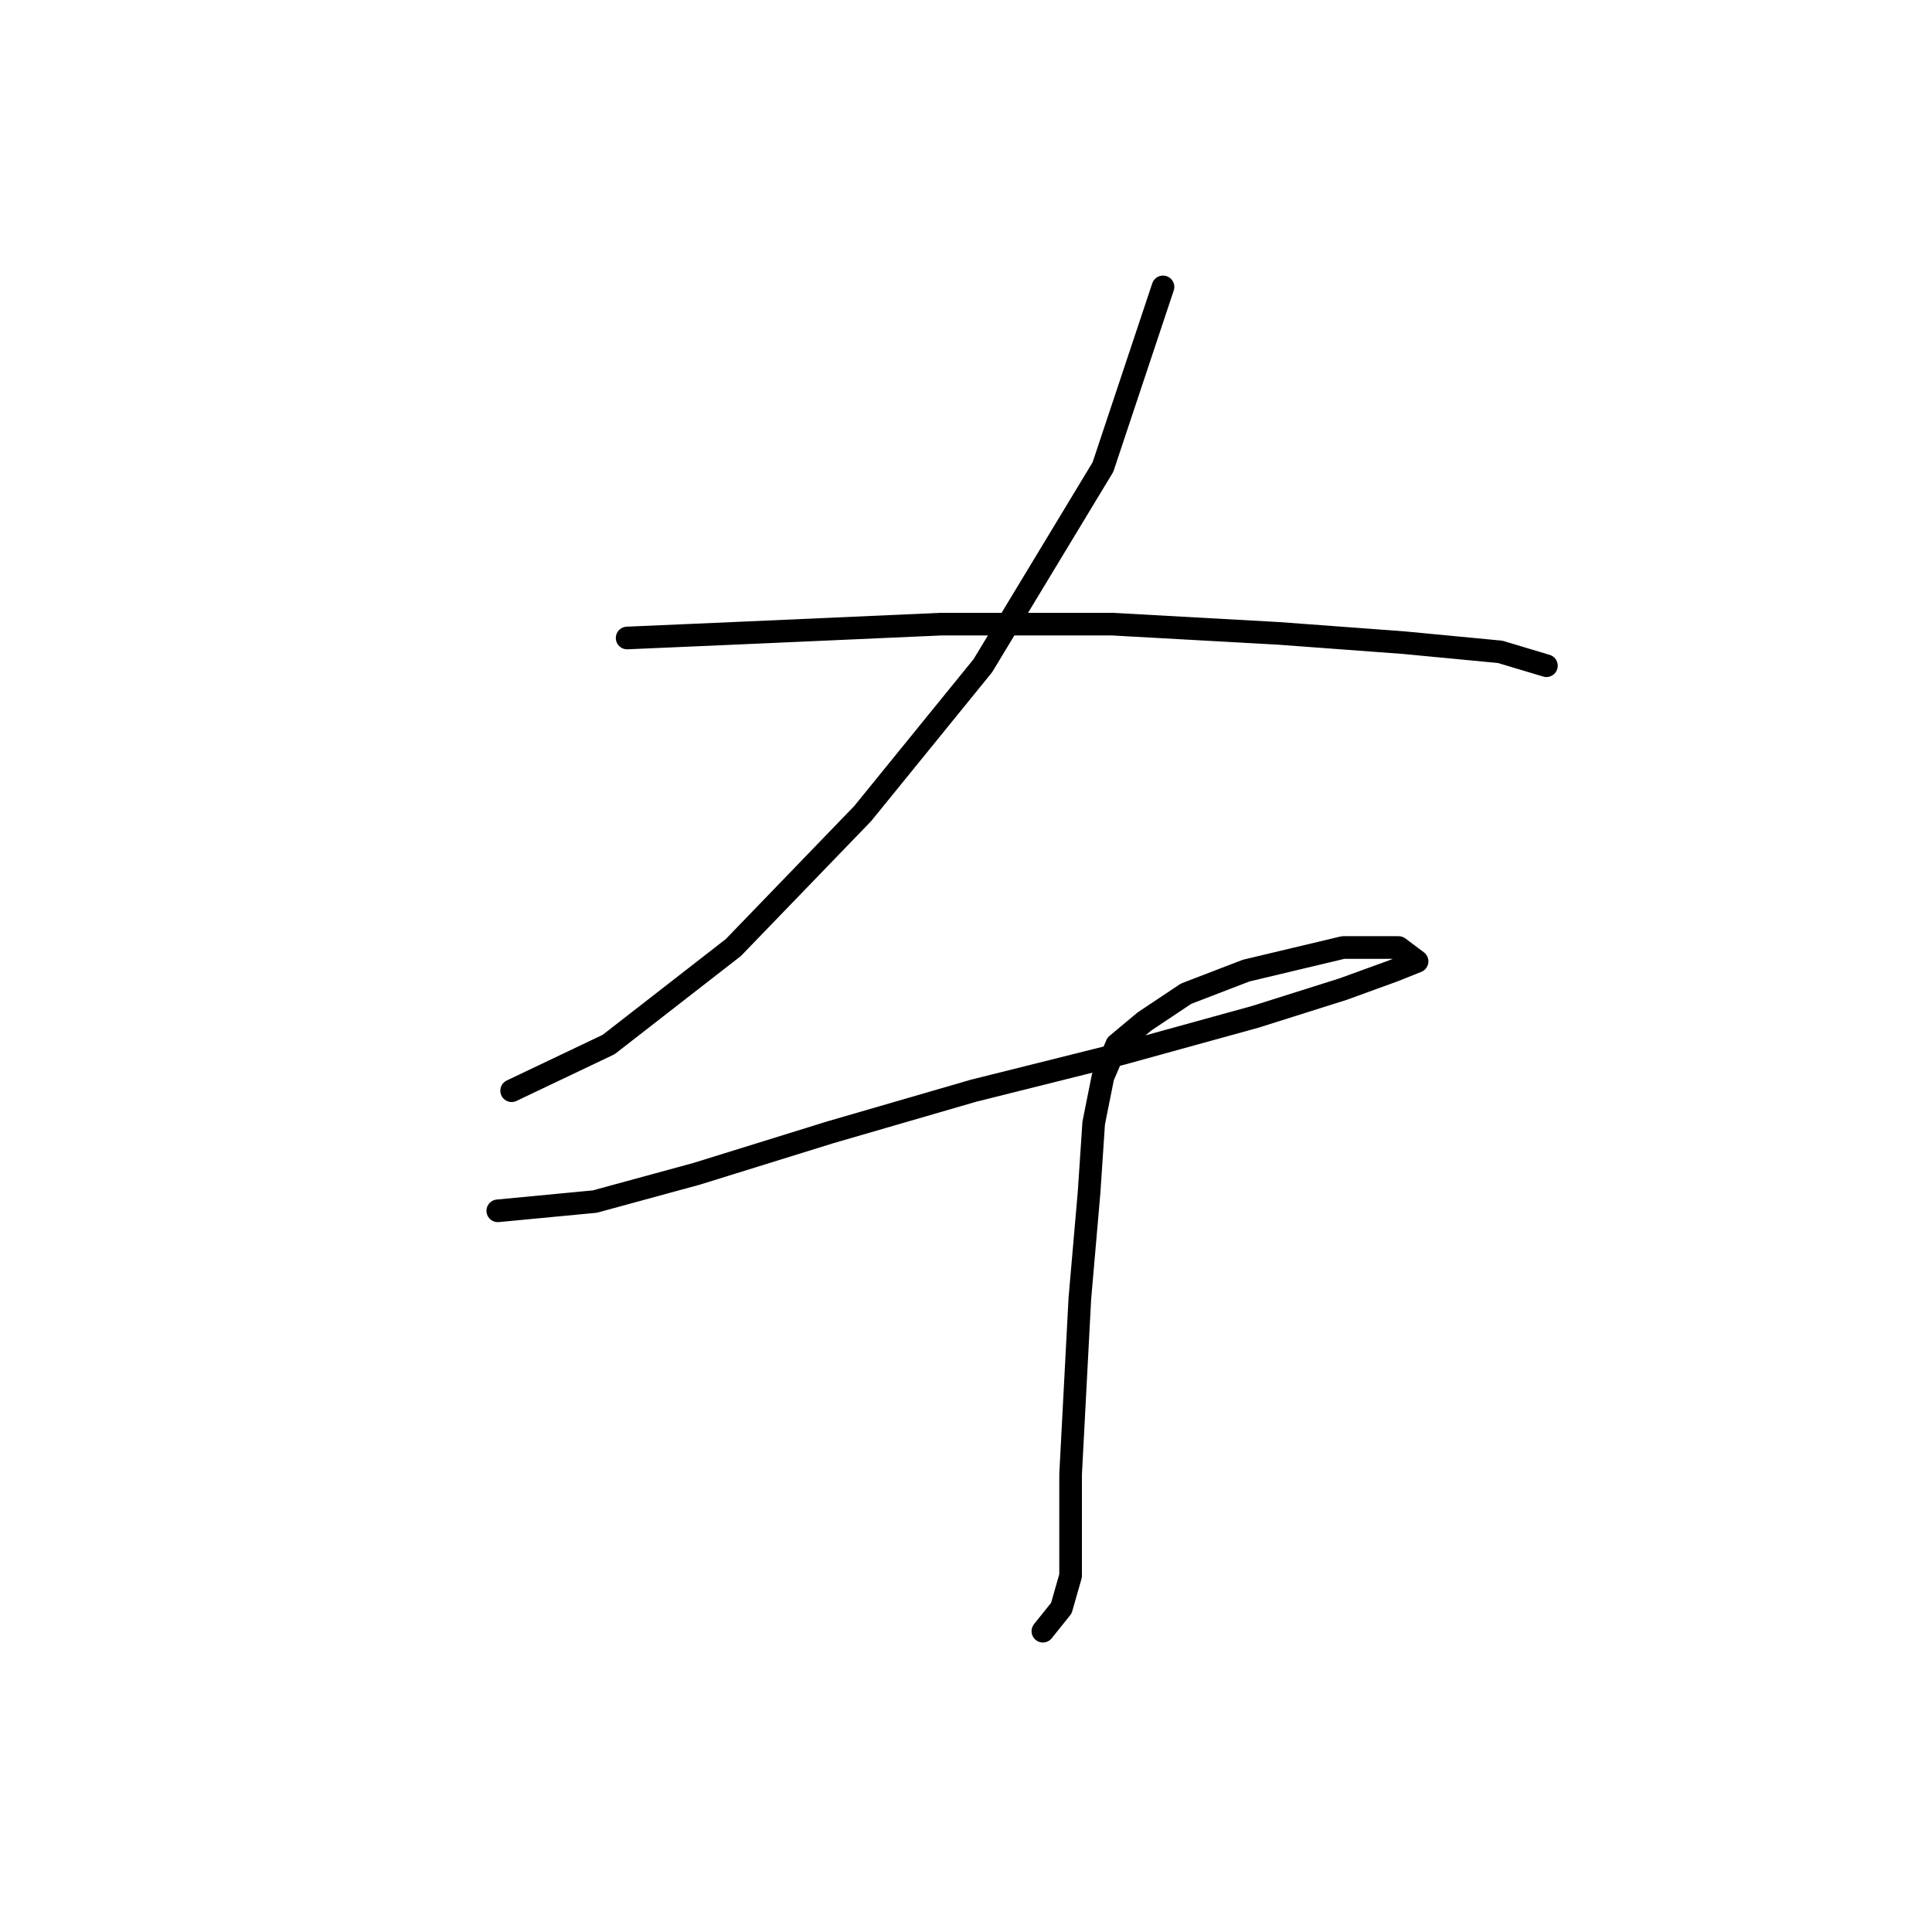 <?xml version="1.0" standalone="no"?>
    <svg width="256" height="256" xmlns="http://www.w3.org/2000/svg" version="1.1">
    <polyline stroke="black" stroke-width="3" stroke-linecap="round" fill="transparent" stroke-linejoin="round" points="154.103 38.017 146.146 61.889 130.231 88.21 114.316 107.798 97.177 125.549 80.649 138.403 67.795 144.524 67.795 144.524 " />
        <polyline stroke="black" stroke-width="3" stroke-linecap="round" fill="transparent" stroke-linejoin="round" points="83.098 84.537 97.177 83.925 124.722 82.701 147.37 82.701 169.406 83.925 185.933 85.149 198.787 86.374 204.908 88.21 204.908 88.21 " />
        <polyline stroke="black" stroke-width="3" stroke-linecap="round" fill="transparent" stroke-linejoin="round" points="65.959 160.439 78.813 159.215 92.28 155.543 110.031 150.033 129.006 144.524 148.594 139.628 166.345 134.731 177.975 131.058 184.709 128.61 187.769 127.385 185.321 125.549 177.975 125.549 165.121 128.61 157.164 131.67 151.655 135.343 147.982 138.403 146.146 142.688 144.921 148.809 144.309 157.991 143.085 172.07 142.473 183.7 141.861 195.33 141.861 202.063 141.861 208.796 140.637 213.081 138.188 216.142 138.188 216.142 " />
        </svg>